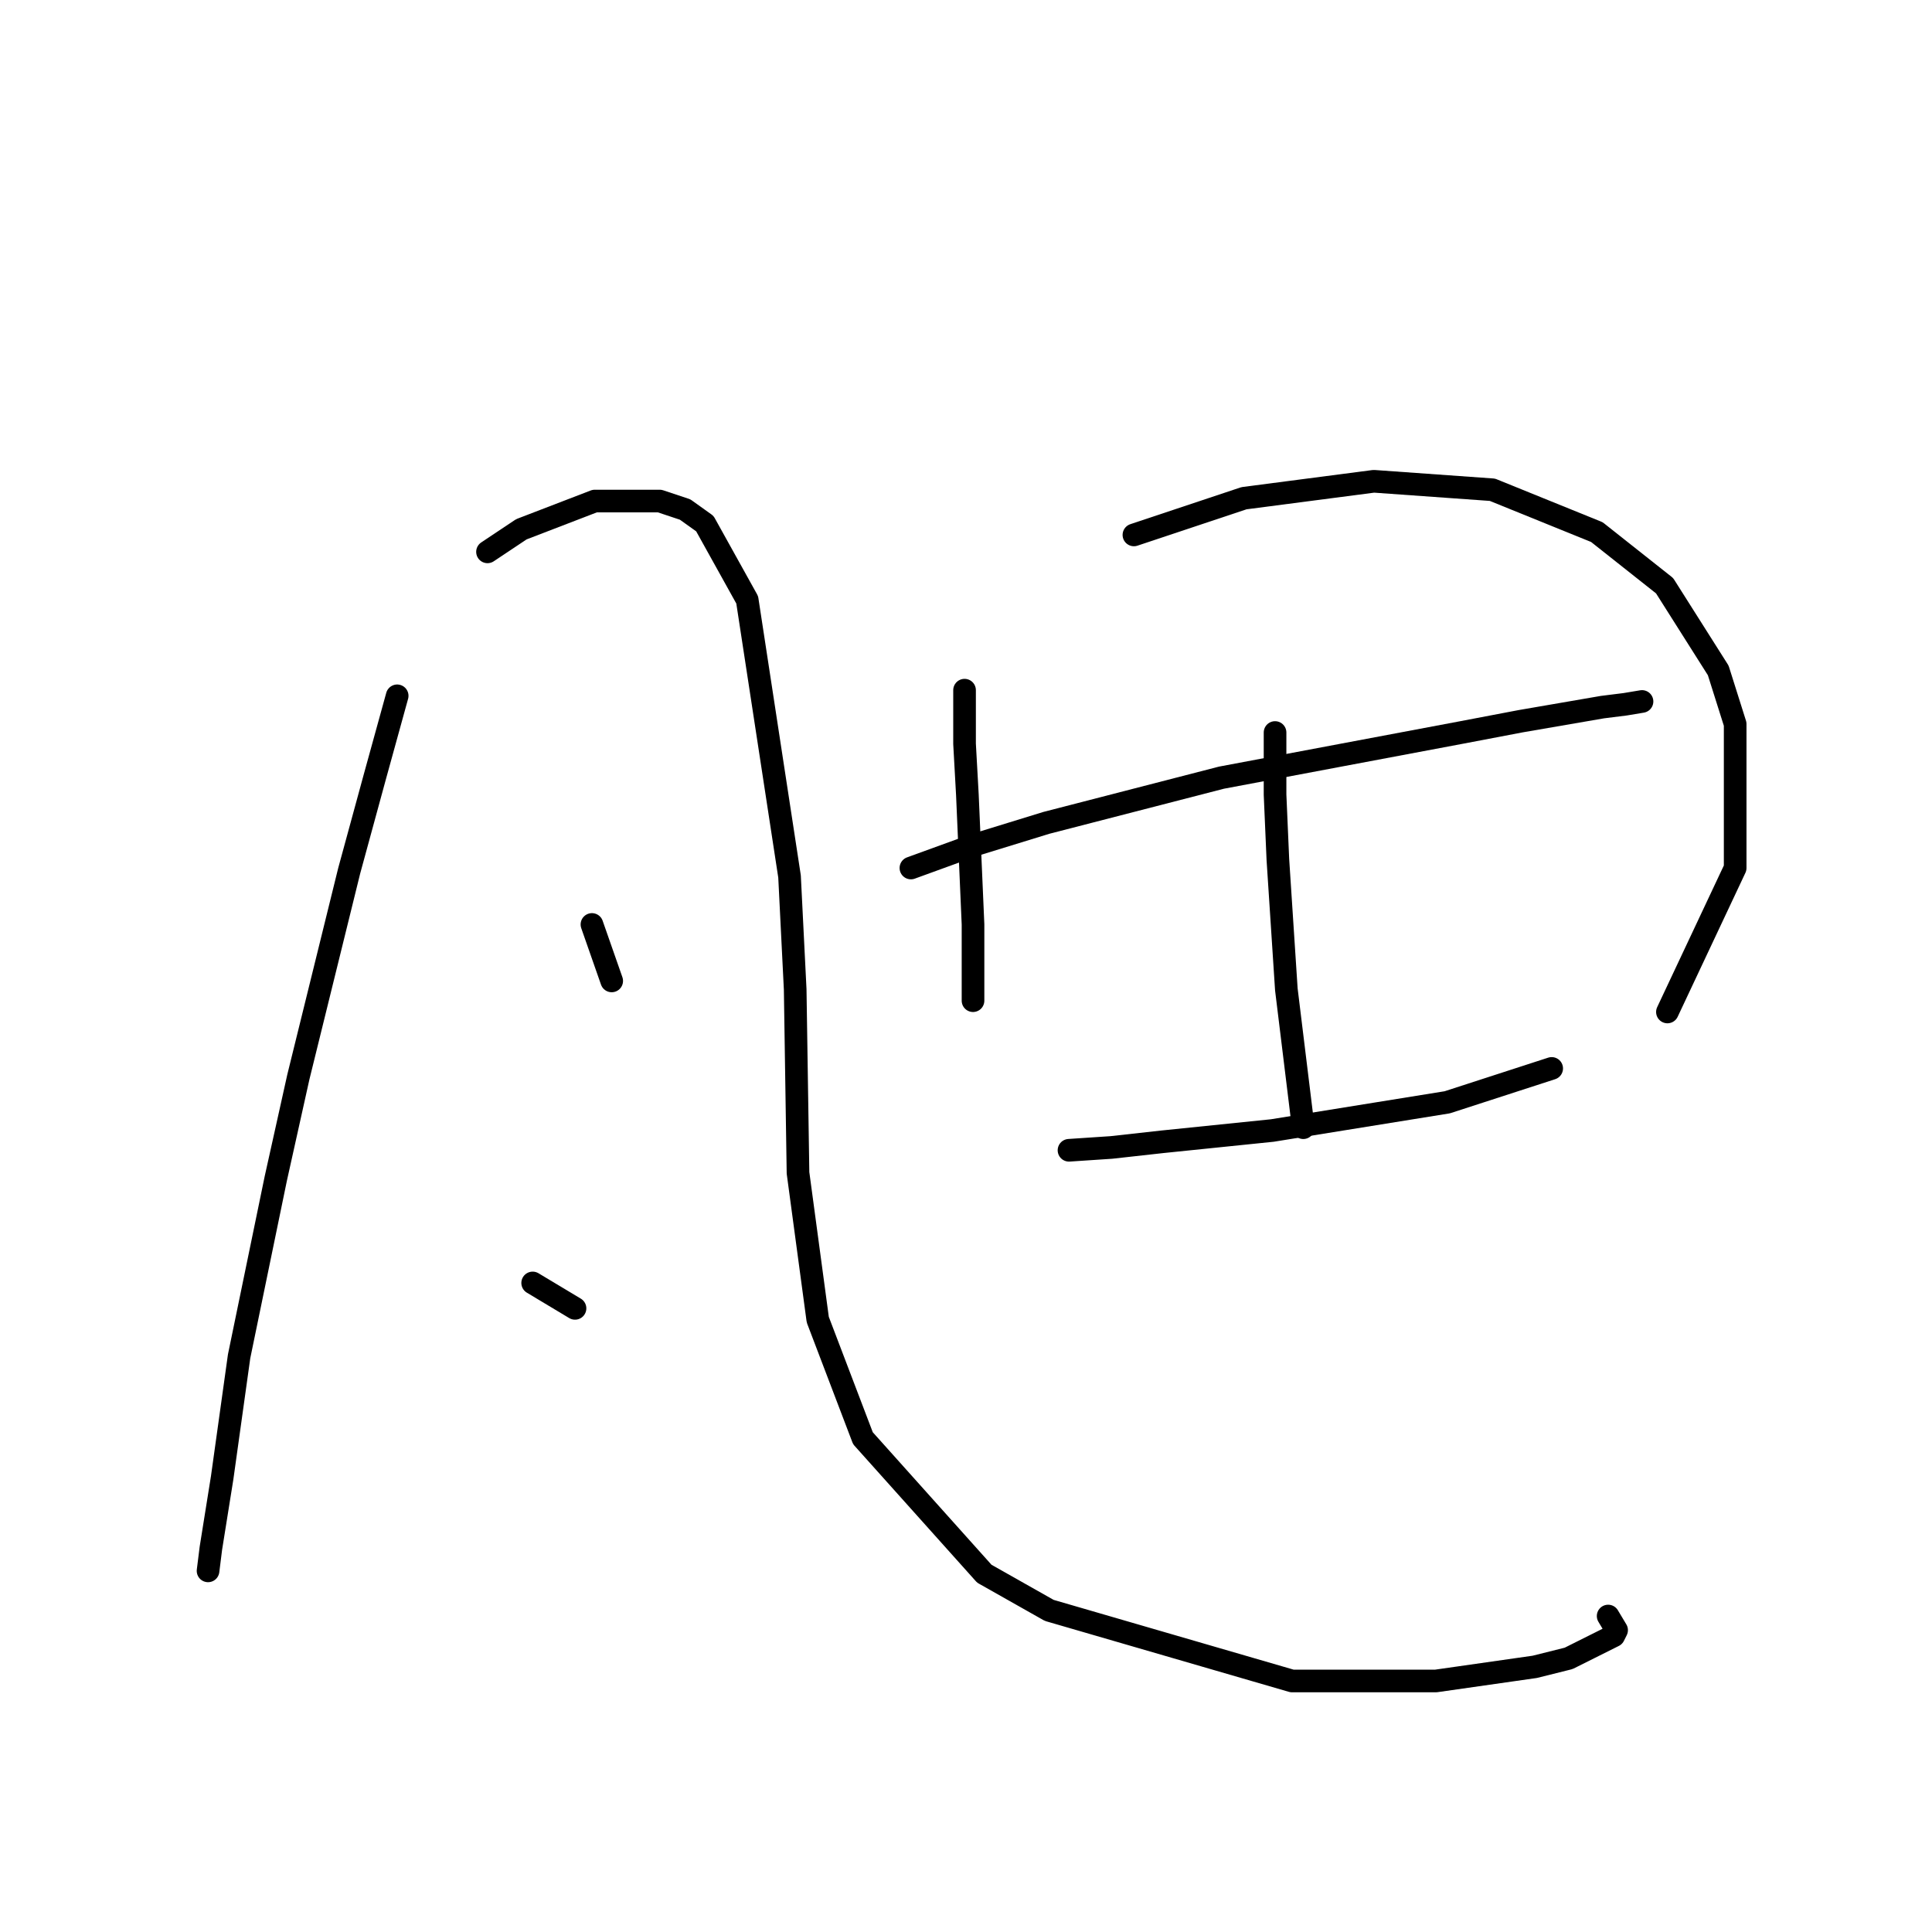 <?xml version="1.0" standalone="no"?>
    <svg width="256" height="256" xmlns="http://www.w3.org/2000/svg" version="1.1">
    <polyline stroke="black" stroke-width="3" stroke-linecap="round" fill="transparent" stroke-linejoin="round" points="52.628 92.199 49.636 103.046 46.269 115.389 39.537 142.694 36.544 156.159 31.682 179.723 29.438 195.806 27.942 205.157 27.568 208.149 27.568 208.149 " />
        <polyline stroke="black" stroke-width="3" stroke-linecap="round" fill="transparent" stroke-linejoin="round" points="64.597 73.124 69.085 70.132 78.81 66.391 87.413 66.391 90.779 67.513 93.397 69.384 99.008 79.482 104.618 116.137 105.366 131.099 105.74 155.411 108.358 174.86 114.343 190.57 130.426 208.523 139.029 213.385 171.196 222.736 190.271 222.736 203.362 220.866 207.851 219.744 213.835 216.752 214.209 216.004 213.087 214.133 213.087 214.133 " />
        <polyline stroke="black" stroke-width="3" stroke-linecap="round" fill="transparent" stroke-linejoin="round" points="78.436 122.496 81.054 129.977 81.054 129.977 " />
        <polyline stroke="black" stroke-width="3" stroke-linecap="round" fill="transparent" stroke-linejoin="round" points="70.581 169.998 76.192 173.364 76.192 173.364 " />
        <polyline stroke="black" stroke-width="3" stroke-linecap="round" fill="transparent" stroke-linejoin="round" points="127.808 91.451 127.808 98.558 128.182 105.291 128.93 122.496 128.93 129.603 128.93 132.595 128.93 131.847 128.93 131.847 " />
        <polyline stroke="black" stroke-width="3" stroke-linecap="round" fill="transparent" stroke-linejoin="round" points="150.25 70.88 164.837 66.017 182.042 63.773 197.752 64.895 211.591 70.506 220.568 77.612 227.674 88.833 229.918 95.94 229.918 115.015 220.942 134.091 220.942 134.091 " />
        <polyline stroke="black" stroke-width="3" stroke-linecap="round" fill="transparent" stroke-linejoin="round" points="120.701 115.015 128.93 112.023 138.655 109.031 161.845 103.046 193.637 97.062 201.492 95.566 212.339 93.696 215.331 93.322 217.575 92.948 217.575 92.948 " />
        <polyline stroke="black" stroke-width="3" stroke-linecap="round" fill="transparent" stroke-linejoin="round" points="141.647 152.418 147.258 152.044 153.99 151.296 168.577 149.8 191.767 146.06 205.606 141.572 205.606 141.572 " />
        <polyline stroke="black" stroke-width="3" stroke-linecap="round" fill="transparent" stroke-linejoin="round" points="168.951 97.062 168.951 105.291 169.325 113.893 170.448 131.099 172.692 149.426 172.692 149.426 " />
        </svg>
